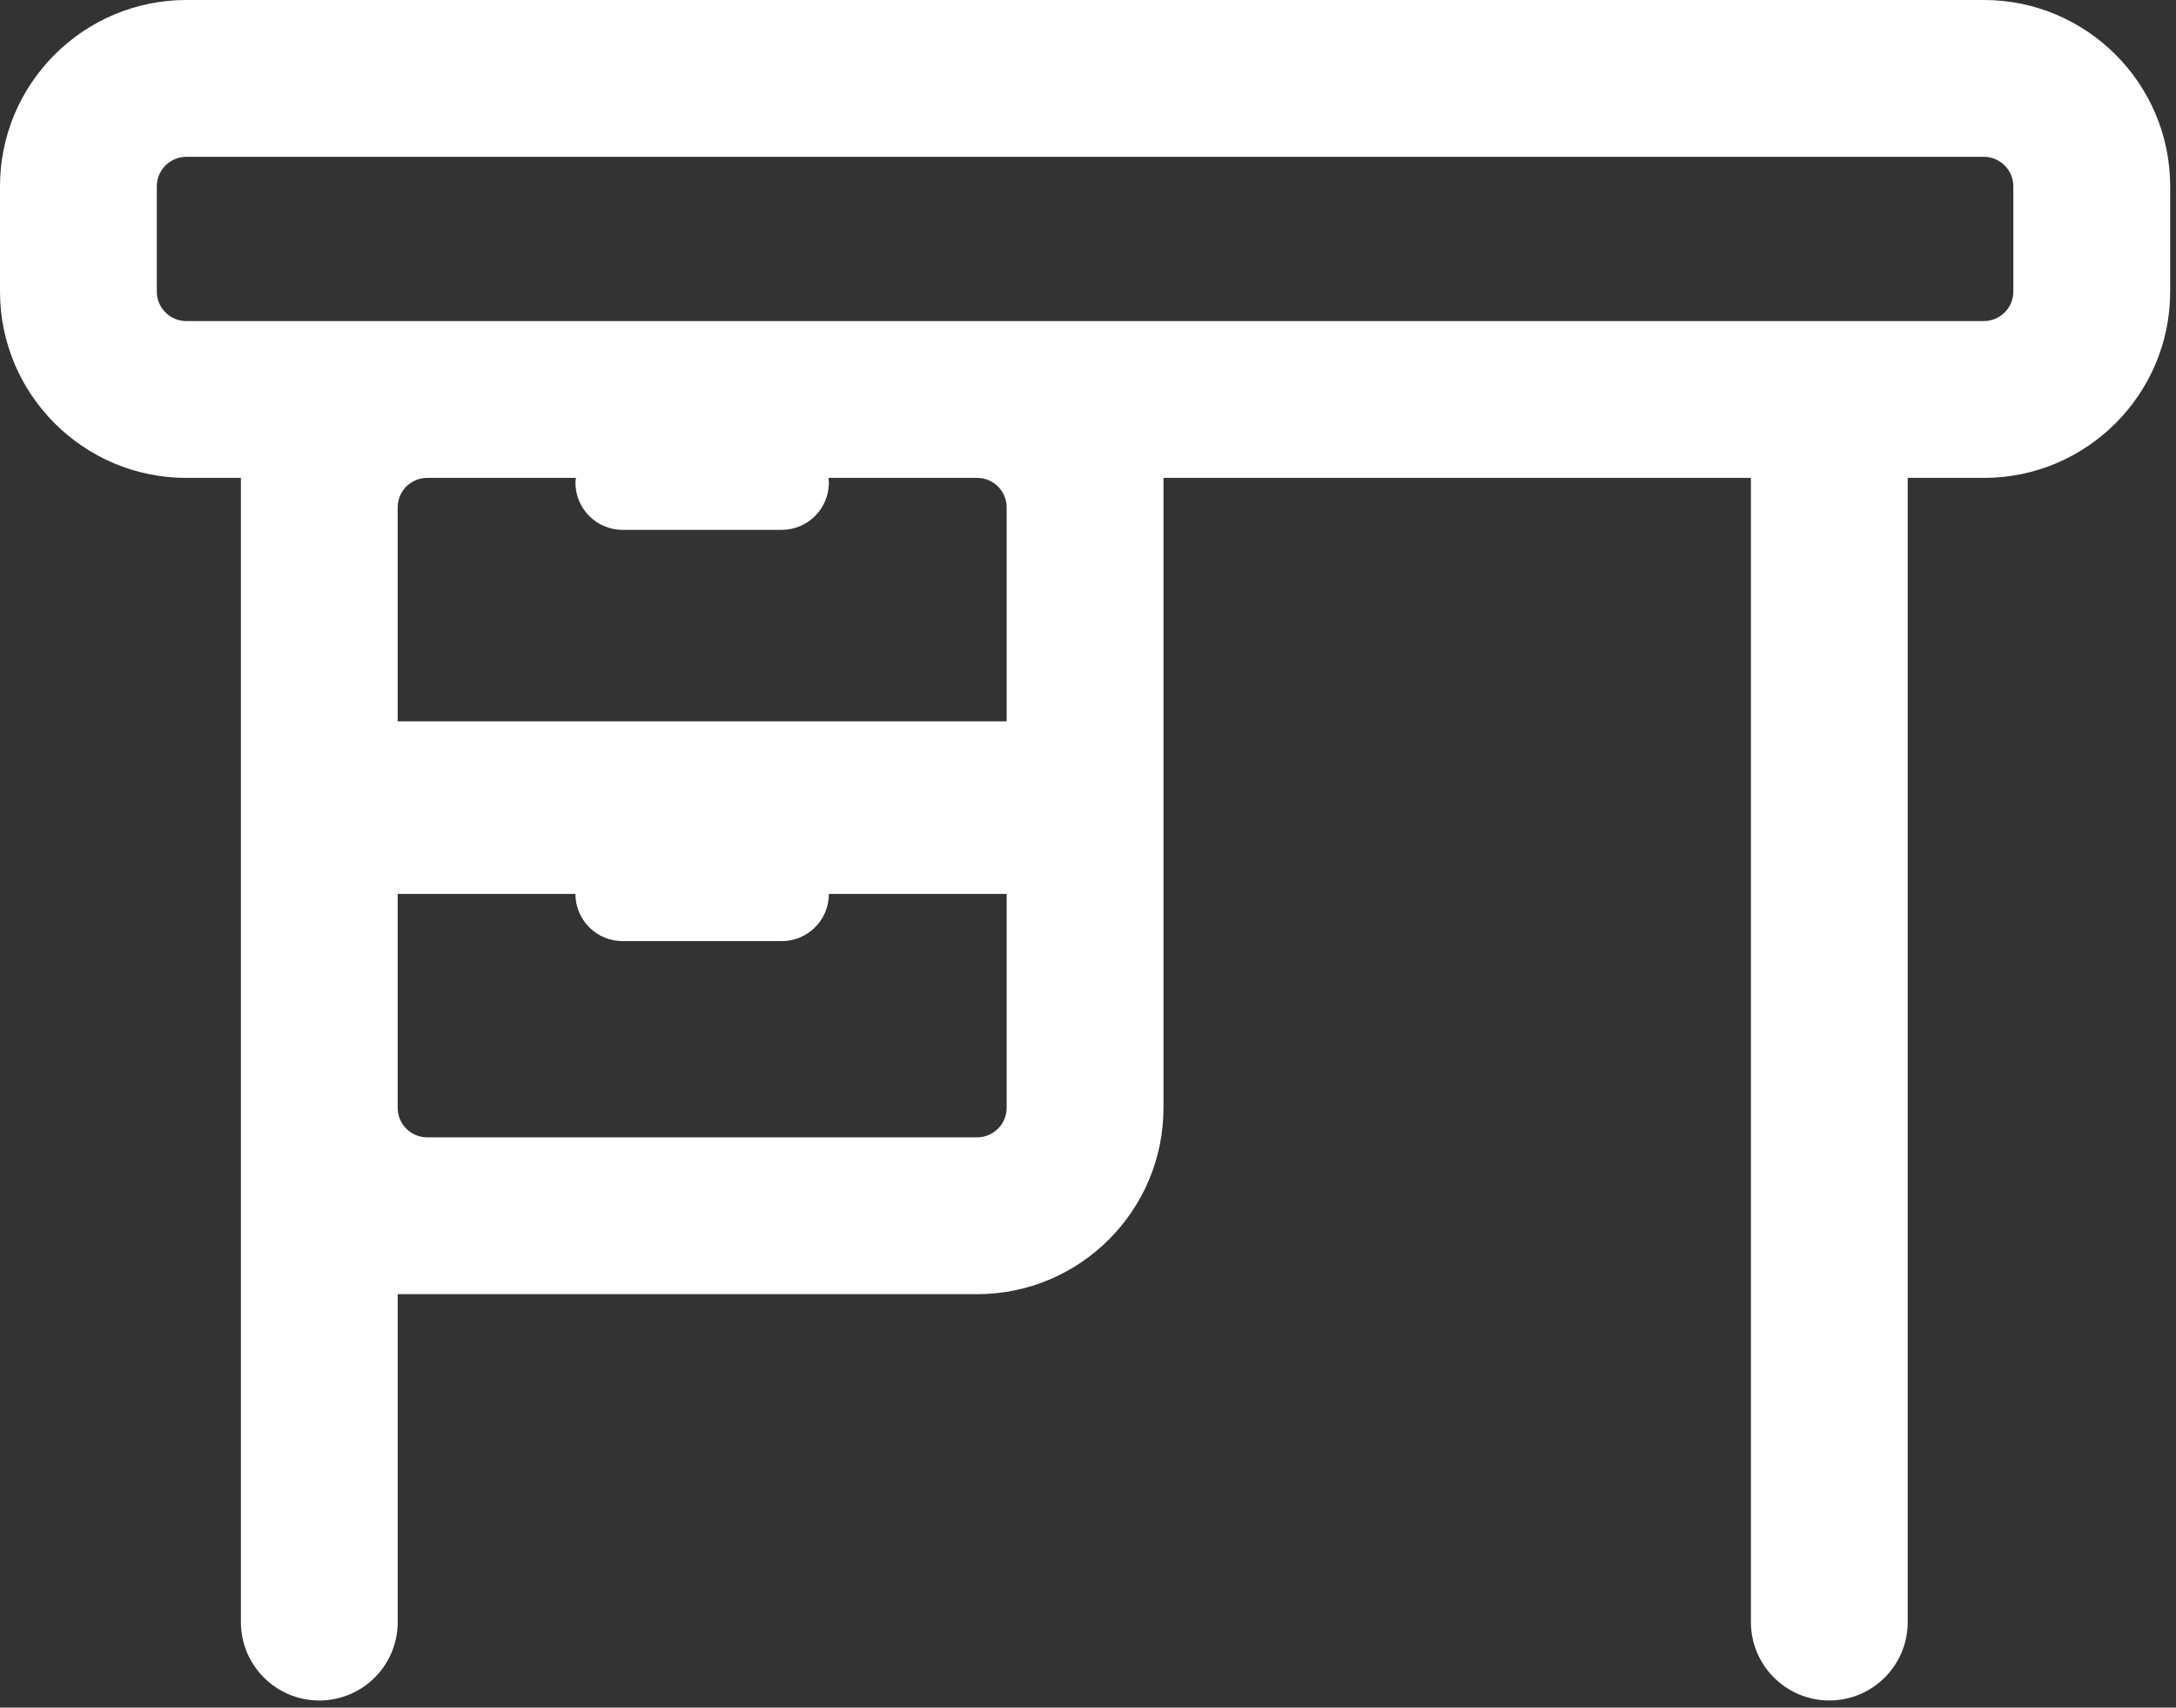 <svg width="65" height="51" viewBox="0 0 65 51" fill="none" xmlns="http://www.w3.org/2000/svg">
<rect x="0" y="0" width="65" height="51" fill="#333333" stroke="none"/>
<path d="M0 5.564V8.709C0 11.777 2.496 14.273 5.564 14.273H7.196V15.153V33.088V48.446C7.196 49.739 8.245 50.788 9.538 50.788C10.831 50.788 11.88 49.74 11.88 48.446V38.652H29.191C32.259 38.652 34.755 36.156 34.755 33.088V14.273H52.302V48.445C52.302 49.738 53.351 50.787 54.644 50.787C55.937 50.787 56.986 49.739 56.986 48.445V14.273H59.262C62.33 14.273 64.826 11.777 64.826 8.709V5.564C64.826 2.496 62.33 -3.05176e-05 59.262 -3.05176e-05H5.565C2.496 0.001 0 2.497 0 5.564ZM11.879 33.088V26.698H17.189C17.189 27.476 17.82 28.108 18.598 28.108H23.35C24.128 28.108 24.76 27.477 24.76 26.698H30.07V33.088C30.07 33.573 29.675 33.968 29.19 33.968H12.759C12.274 33.968 11.879 33.573 11.879 33.088ZM24.76 14.415C24.76 14.367 24.751 14.321 24.746 14.273H29.19C29.675 14.273 30.07 14.668 30.07 15.153V21.543H11.879V15.153C11.879 14.668 12.274 14.273 12.759 14.273H17.203C17.198 14.32 17.189 14.366 17.189 14.415C17.189 15.193 17.82 15.825 18.598 15.825H23.35C24.129 15.824 24.76 15.193 24.76 14.415ZM4.684 5.564C4.684 5.079 5.079 4.684 5.564 4.684H59.261C59.746 4.684 60.141 5.079 60.141 5.564V8.709C60.141 9.194 59.746 9.589 59.261 9.589H29.191H12.759H5.564C5.079 9.589 4.684 9.194 4.684 8.709V5.564Z" fill="white"/>
</svg>
